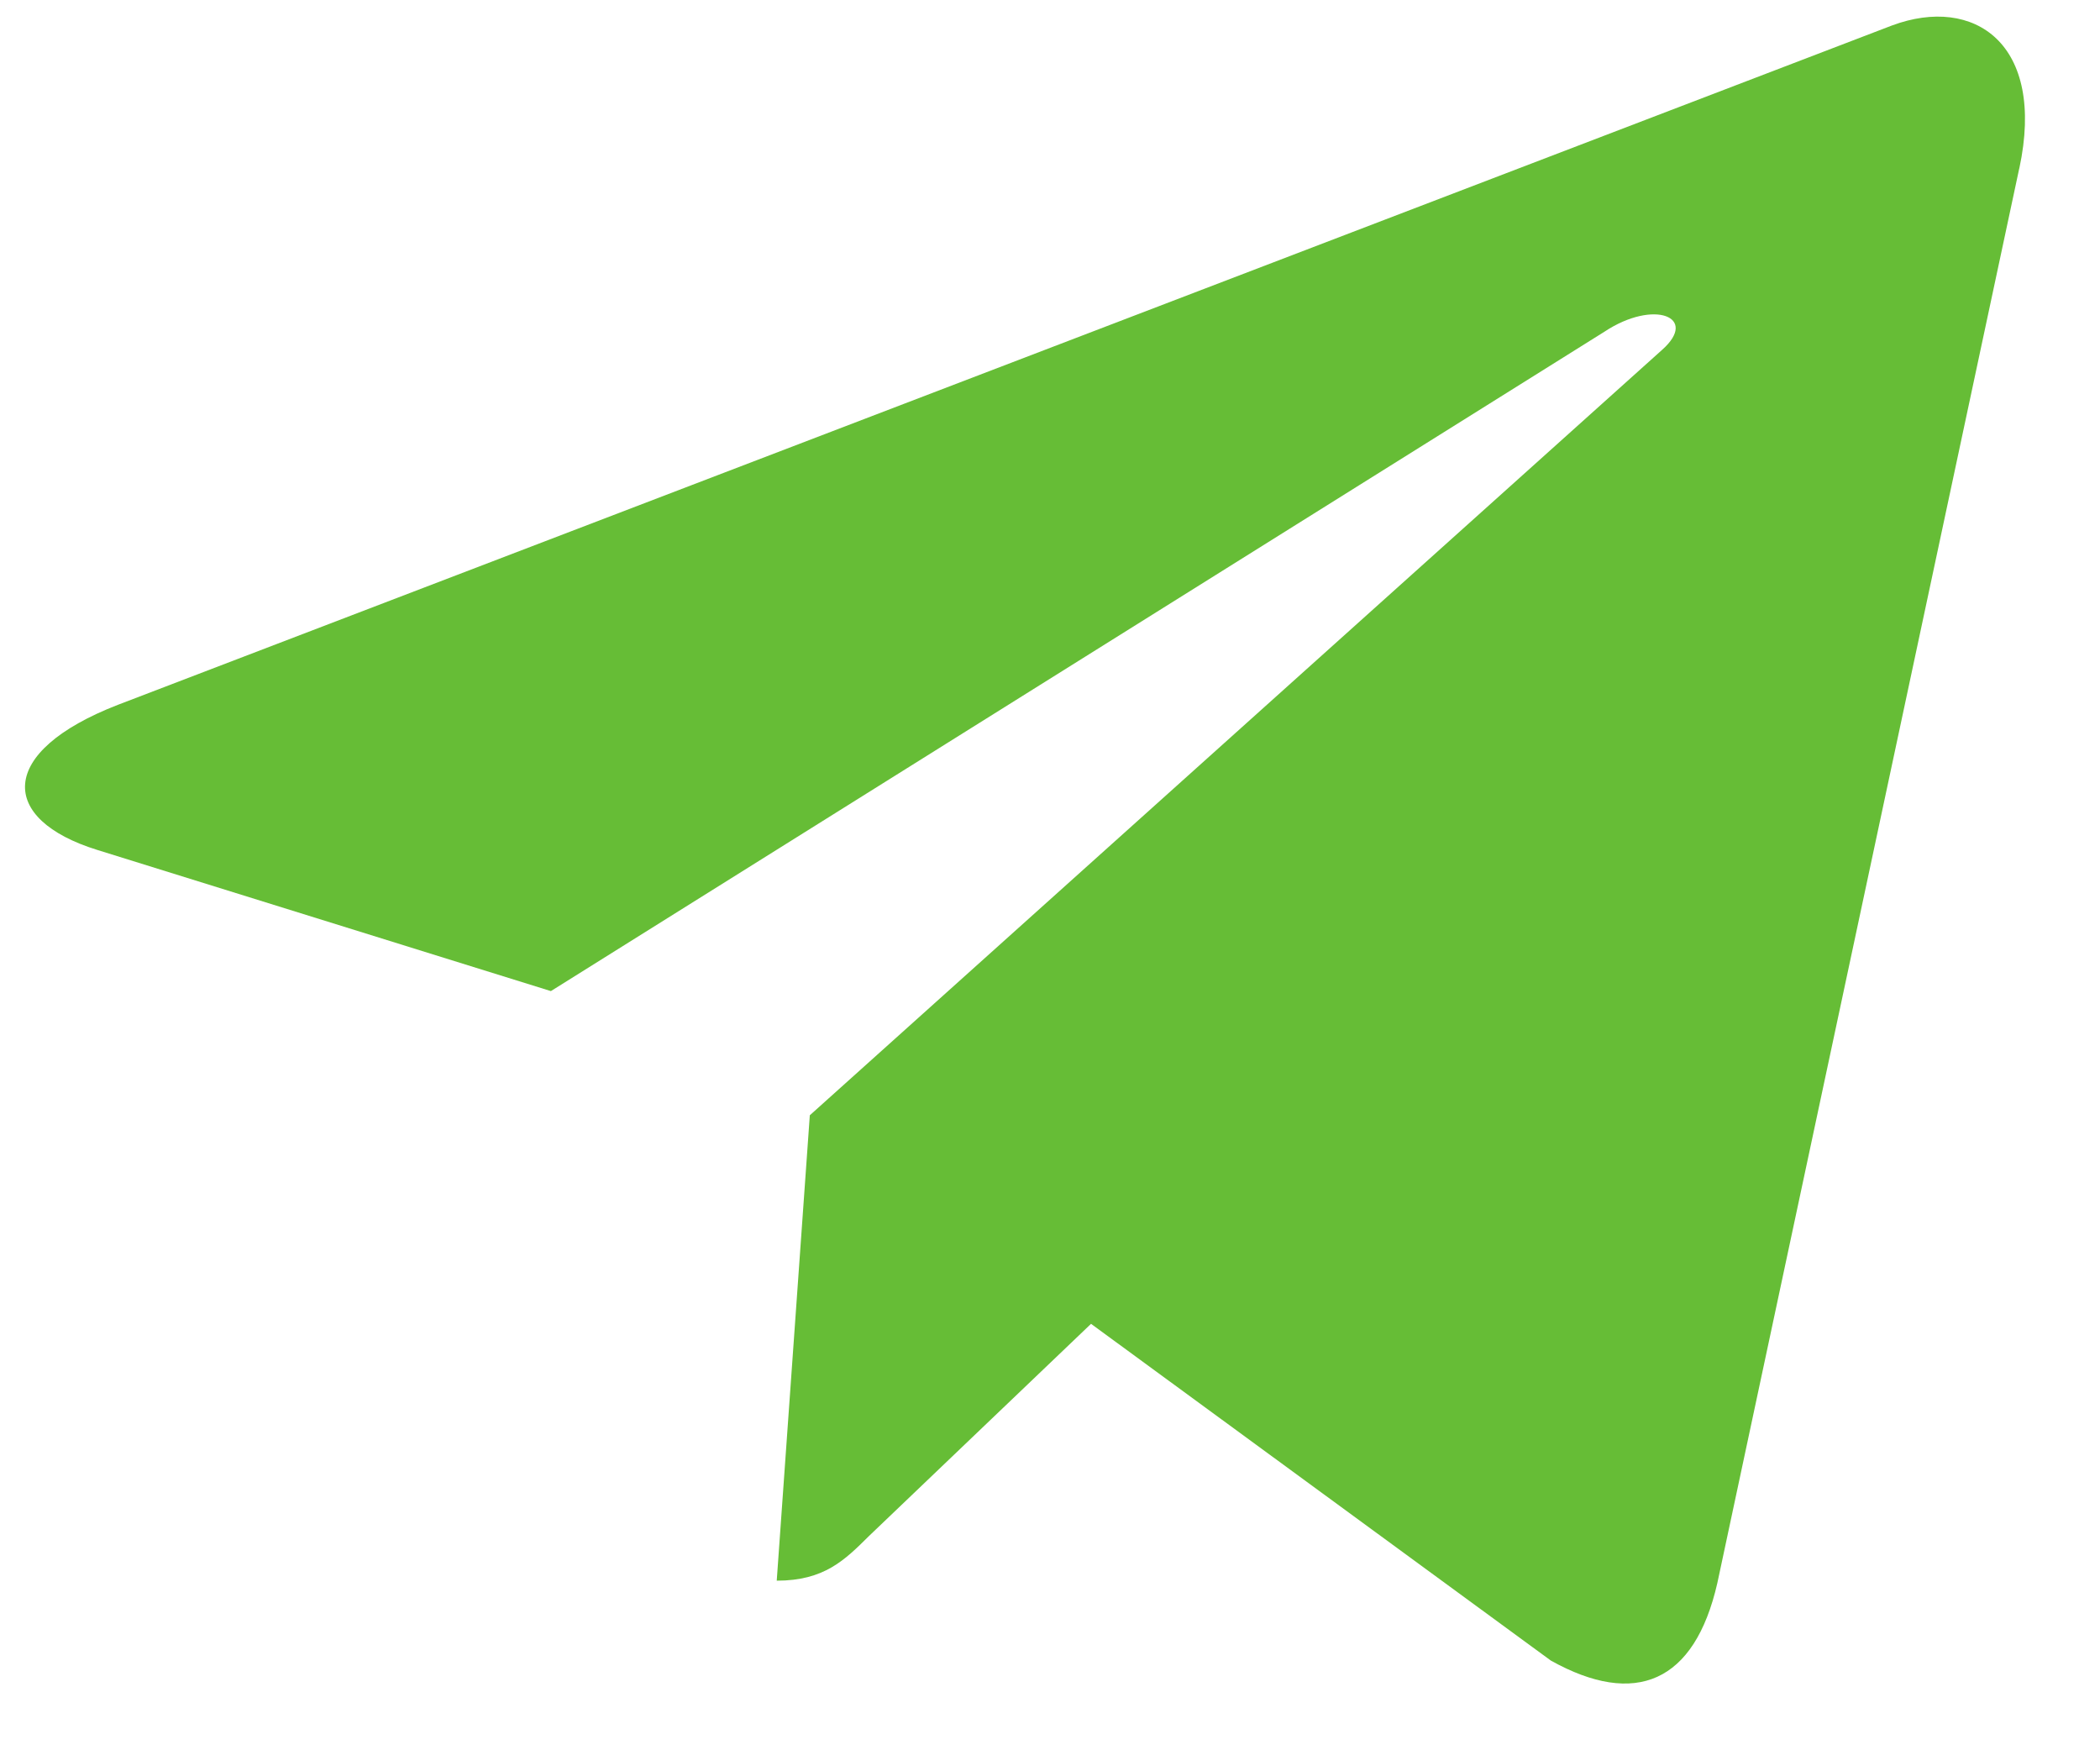 <svg width="24" height="20" viewBox="0 0 24 20" fill="none" xmlns="http://www.w3.org/2000/svg">
<path d="M9.255 12.744L8.877 18.062C9.418 18.062 9.652 17.829 9.933 17.55L12.469 15.127L17.724 18.975C18.688 19.512 19.367 19.229 19.627 18.088L23.077 1.925L23.078 1.924C23.383 0.499 22.562 -0.058 21.623 0.291L1.347 8.054C-0.037 8.591 -0.016 9.363 1.112 9.712L6.296 11.325L18.337 3.79C18.903 3.415 19.419 3.623 18.995 3.998L9.255 12.744Z" fill="#66BD36"/>
</svg>
